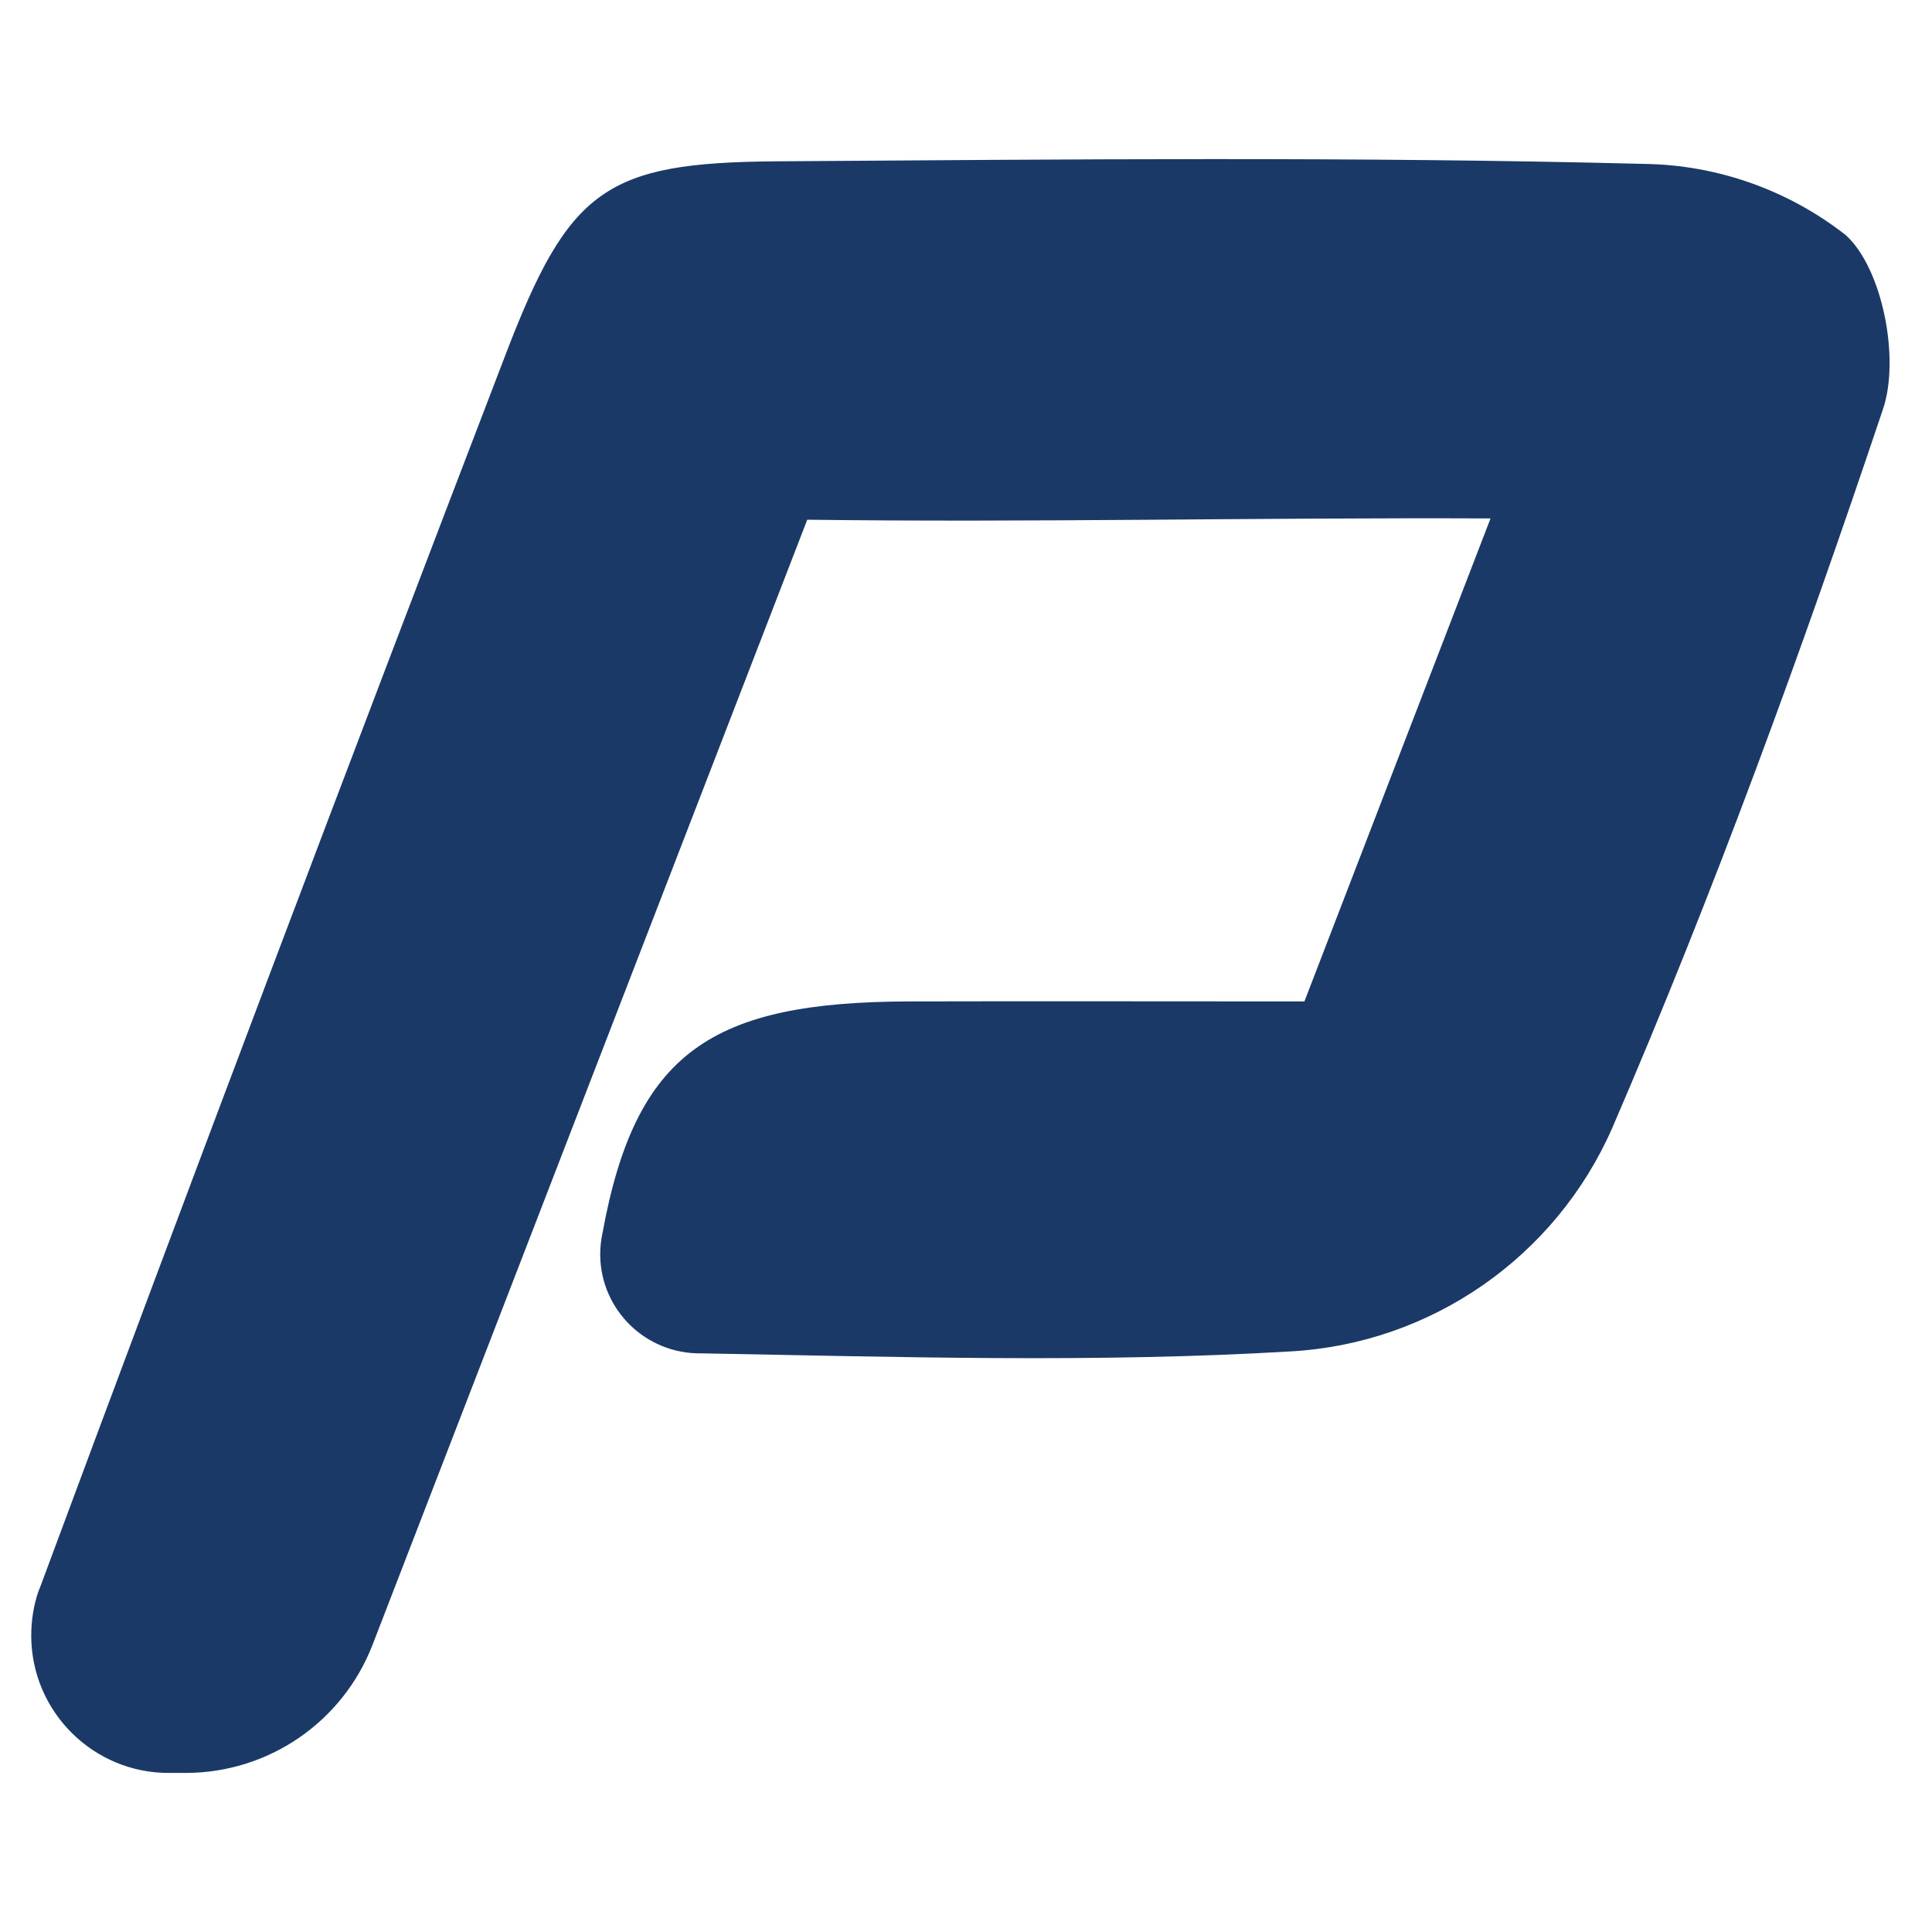 <?xml version="1.0" encoding="UTF-8"?><svg id="a" xmlns="http://www.w3.org/2000/svg" viewBox="0 0 60 60"><defs><style>.b{fill:#1b3967;}</style></defs><path class="b" d="M5.27,55.06c-2.36,.02-4.29-1.89-4.3-4.25,0-.47,.07-.94,.22-1.38,.02-.05,.04-.1,.06-.15C5.99,36.51,10.81,23.76,15.69,11.04c1.98-5.18,3.11-5.99,8.42-6.03,8.99-.06,17.97-.15,26.95,.08,2.27,.03,4.47,.81,6.26,2.21,1.14,1.03,1.69,3.83,1.16,5.4-2.53,7.54-5.26,15.03-8.41,22.33-1.76,4.01-5.63,6.7-10,6.94-6.07,.36-12.18,.17-18.26,.06h-.04c-1.71,.02-3.11-1.34-3.13-3.05,0-.23,.02-.45,.07-.68,1.03-5.65,3.41-7.18,9.52-7.2,3.97-.01,7.95,0,12.28,0,1.87-4.86,3.64-9.44,5.78-15-7.47-.03-14.19,.13-21.22,.04L11.57,51.08c-.93,2.4-3.23,3.98-5.81,3.98h-.5Z"/></svg>